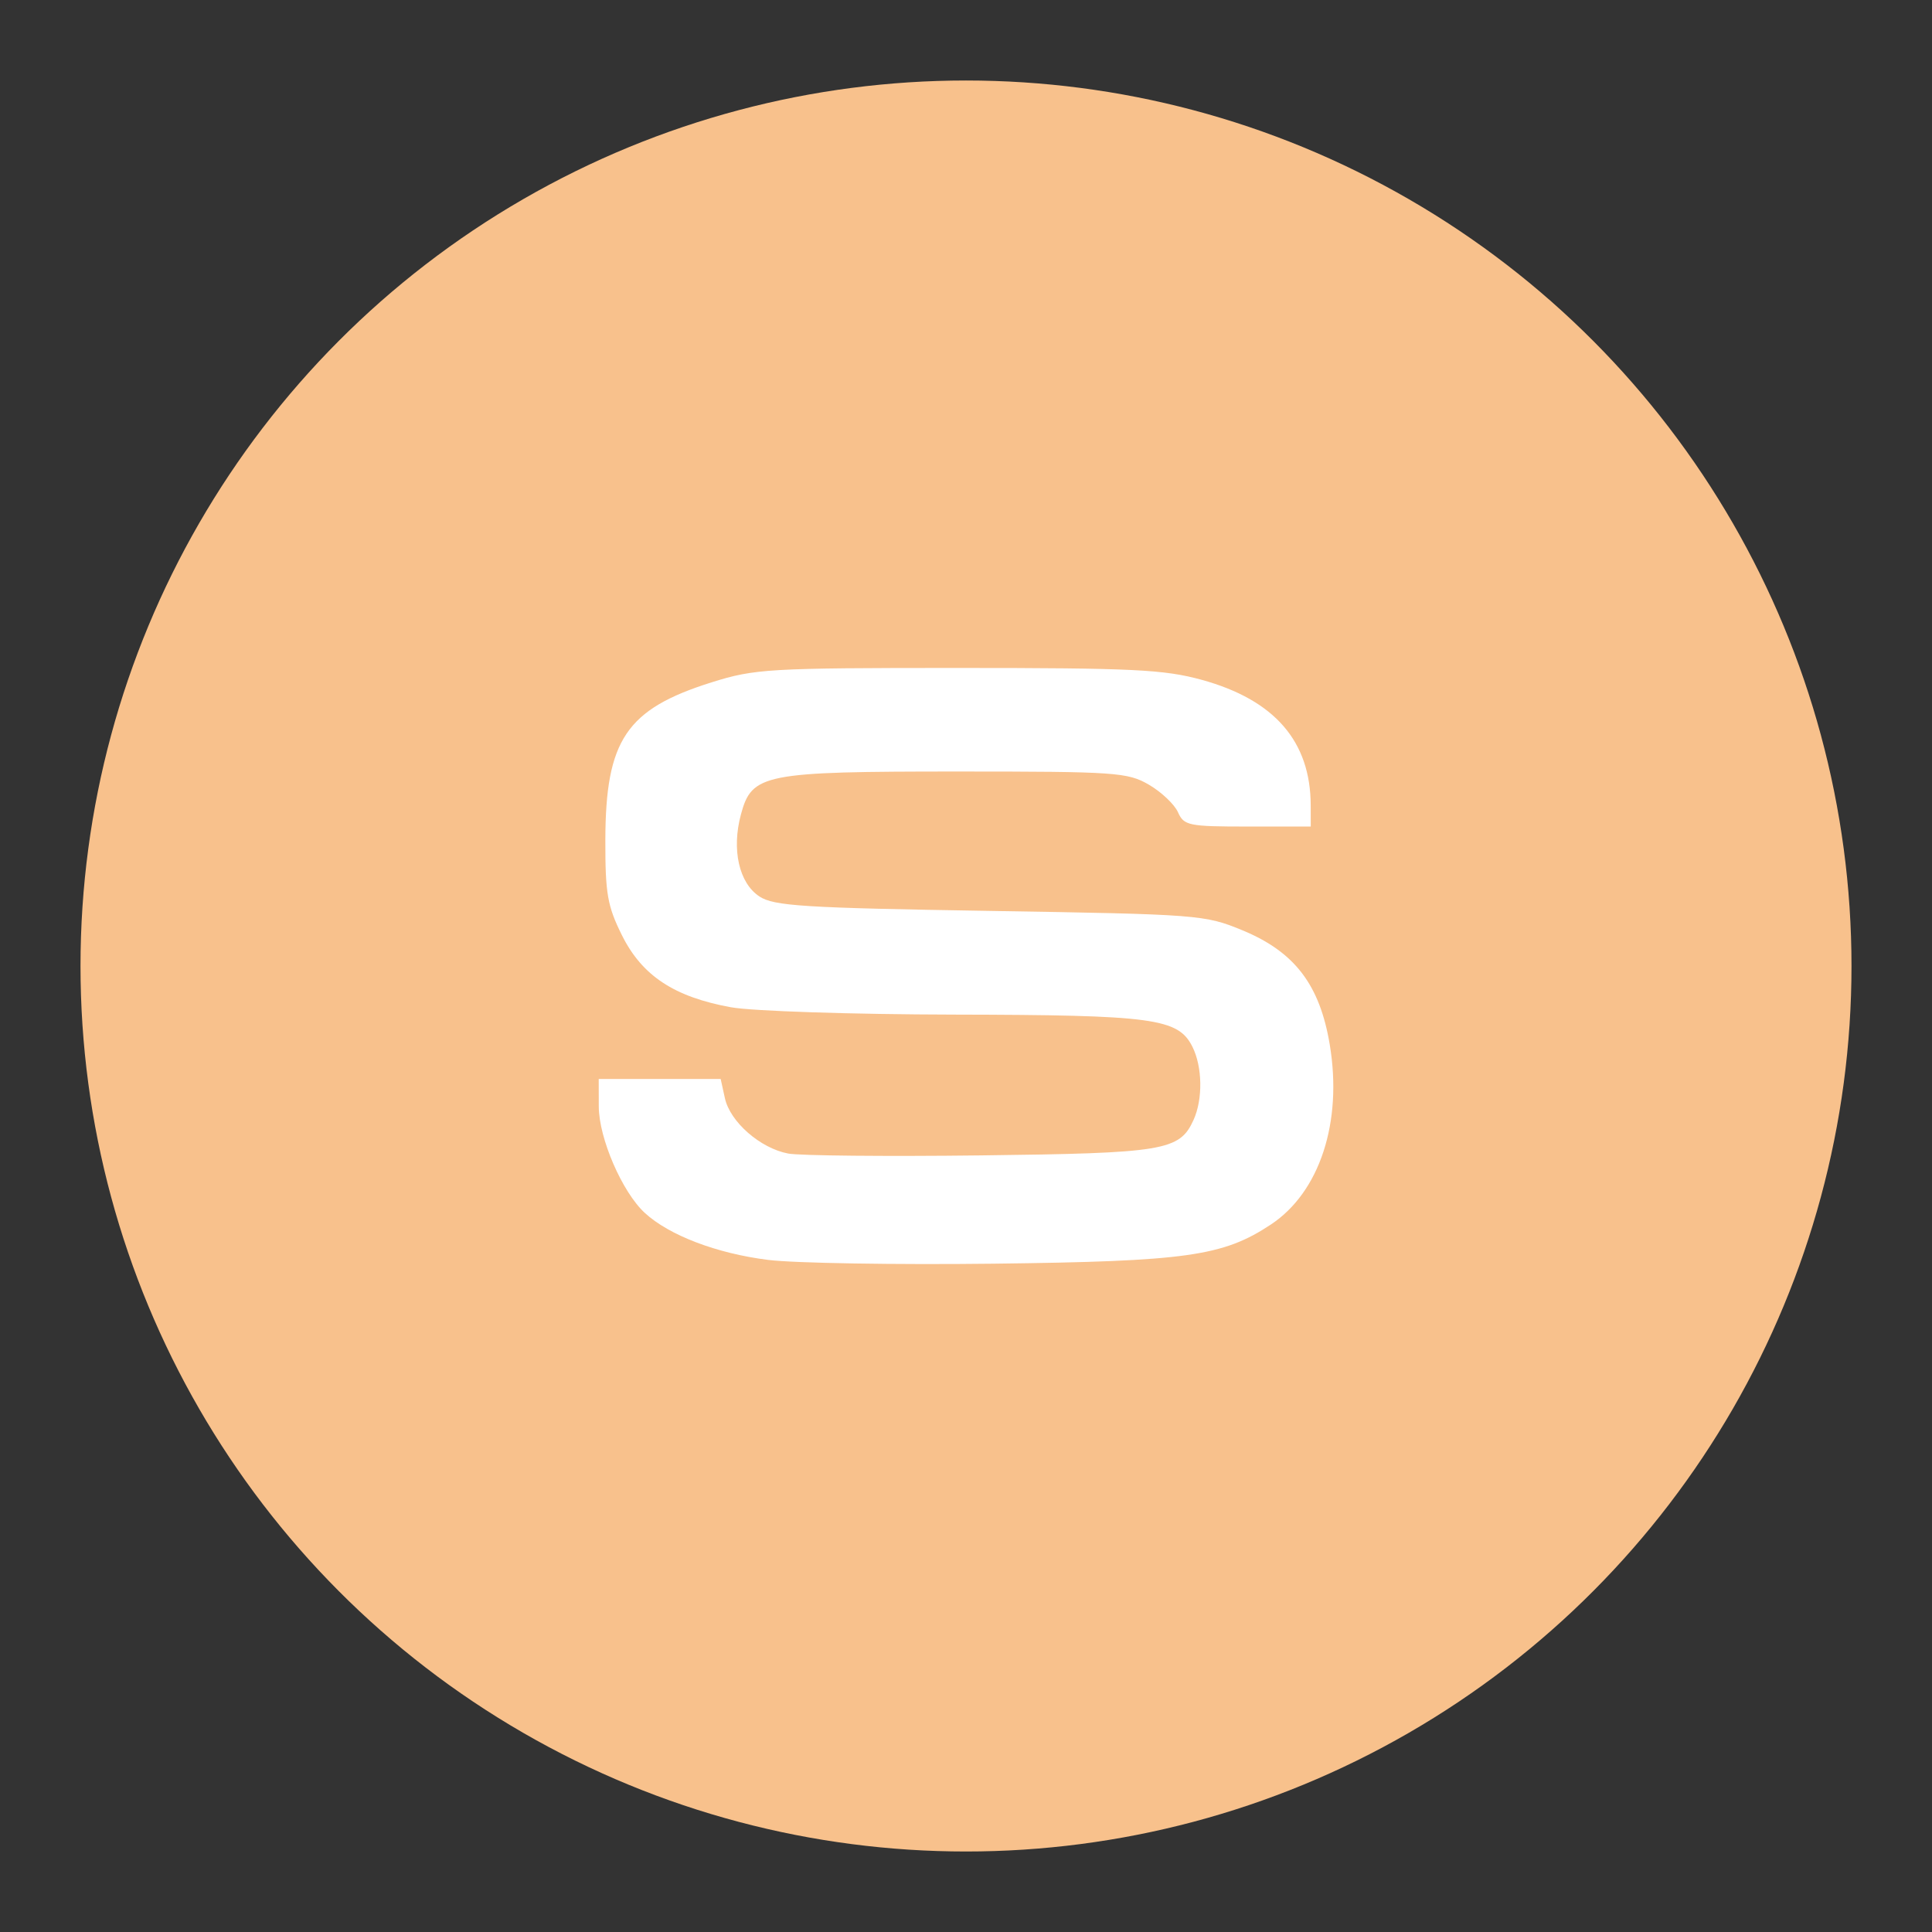 <?xml version="1.0" encoding="UTF-8" standalone="no"?>
<svg
   xmlns:dc="http://purl.org/dc/elements/1.1/"
   xmlns:cc="http://creativecommons.org/ns#"
   xmlns:rdf="http://www.w3.org/1999/02/22-rdf-syntax-ns#"
   xmlns:svg="http://www.w3.org/2000/svg"
   xmlns="http://www.w3.org/2000/svg"
   xmlns:sodipodi="http://sodipodi.sourceforge.net/DTD/sodipodi-0.dtd"
   xmlns:inkscape="http://www.inkscape.org/namespaces/inkscape"
   sodipodi:docname="simyo.svg"
   inkscape:version="1.0.1 (3bc2e813f5, 2020-09-07)"
   version="1.1"
   id="svg2"
   viewBox="0 0 192 192"
   height="192"
   width="192"
   inkscape:export-filename="/home/jphilippe/inkscape/icônes/delta-github/png/simyo.png"
   inkscape:export-xdpi="96"
   inkscape:export-ydpi="96">
  <rect x="0" y="0" width="192" height="192" fill="#333333" stroke="none"/>
  <sodipodi:namedview
     inkscape:document-rotation="0"
     inkscape:window-maximized="1"
     inkscape:window-y="0"
     inkscape:window-x="36"
     inkscape:window-height="1052"
     inkscape:window-width="1884"
     units="px"
     showgrid="false"
     inkscape:current-layer="layer1"
     inkscape:document-units="px"
     inkscape:cy="51.252808"
     inkscape:cx="-189.26134"
     inkscape:zoom="0.35355339"
     inkscape:pageshadow="2"
     inkscape:pageopacity="0.0"
     borderopacity="1.0"
     bordercolor="#666666"
     pagecolor="#ffffff"
     id="base"
     inkscape:snap-bbox="false"
     inkscape:object-paths="true"
     inkscape:snap-nodes="true"
     showguides="true"
     inkscape:guide-bbox="true"
     inkscape:snap-object-midpoints="true"
     inkscape:snap-center="true"
     inkscape:snap-global="true"
     inkscape:snap-intersection-paths="true"
     inkscape:snap-smooth-nodes="true"
     inkscape:snap-midpoints="true" />
  <defs
     id="defs4" />
  <g
     transform="translate(0,-860.362)"
     id="layer1"
     inkscape:groupmode="layer"
     inkscape:label="Calque 1">
    <circle
       style="fill:#f8c18c;fill-opacity:1;fill-rule:evenodd;stroke:none;stroke-opacity:1"
       cx="96"
       cy="956.362"
       r="88"
       id="circle907" />
    <path
       style="fill:#ffffff;fill-opacity:1;fill-rule:nonzero;stroke:none;stroke-width:7.73;stroke-linecap:butt;stroke-linejoin:miter;stroke-miterlimit:4;stroke-dasharray:none;stroke-opacity:1"
       d="m 76.348,985.571 c -5.11,-0.638 -9.836,-2.436 -12.262,-4.666 -2.254,-2.071 -4.573,-7.43 -4.58,-10.582 l -0.006,-2.734 h 6.06 6.06 l 0.42,1.912 c 0.517,2.354 3.523,4.981 6.295,5.5 1.139,0.213 9.742,0.296 19.118,0.183 18.259,-0.219 19.769,-0.47 21.157,-3.516 0.943,-2.069 0.891,-5.3 -0.116,-7.296 -1.417,-2.81 -3.883,-3.141 -23.656,-3.18 -10.158,-0.02 -20.082,-0.346 -22.192,-0.729 -5.637,-1.023 -8.831,-3.13 -10.831,-7.143 -1.452,-2.915 -1.668,-4.154 -1.656,-9.497 0.023,-9.921 2.089,-12.987 10.542,-15.646 4.308,-1.355 5.667,-1.435 24.502,-1.435 17.384,0 20.492,0.152 24.236,1.184 7.235,1.995 10.807,6.118 10.818,12.485 l 0.004,2.091 h -6.28 c -5.86,0 -6.323,-0.095 -6.915,-1.422 -0.349,-0.782 -1.648,-2.012 -2.886,-2.734 -2.109,-1.229 -3.31,-1.312 -18.976,-1.312 -19.342,0 -20.484,0.226 -21.572,4.267 -0.941,3.494 -0.19,6.821 1.841,8.152 1.446,0.948 4.407,1.134 22.918,1.434 20.732,0.337 21.352,0.384 25.088,1.93 5.186,2.145 7.679,5.411 8.671,11.361 1.284,7.702 -0.997,14.663 -5.858,17.88 -4.752,3.144 -8.38,3.656 -27.55,3.887 -9.729,0.117 -19.805,-0.051 -22.39,-0.374 z"
       id="path969" />
  </g>
  <style
     type="text/css"
     id="style853">
	.st0{fill:#FFFFFF;}
</style>
</svg>
